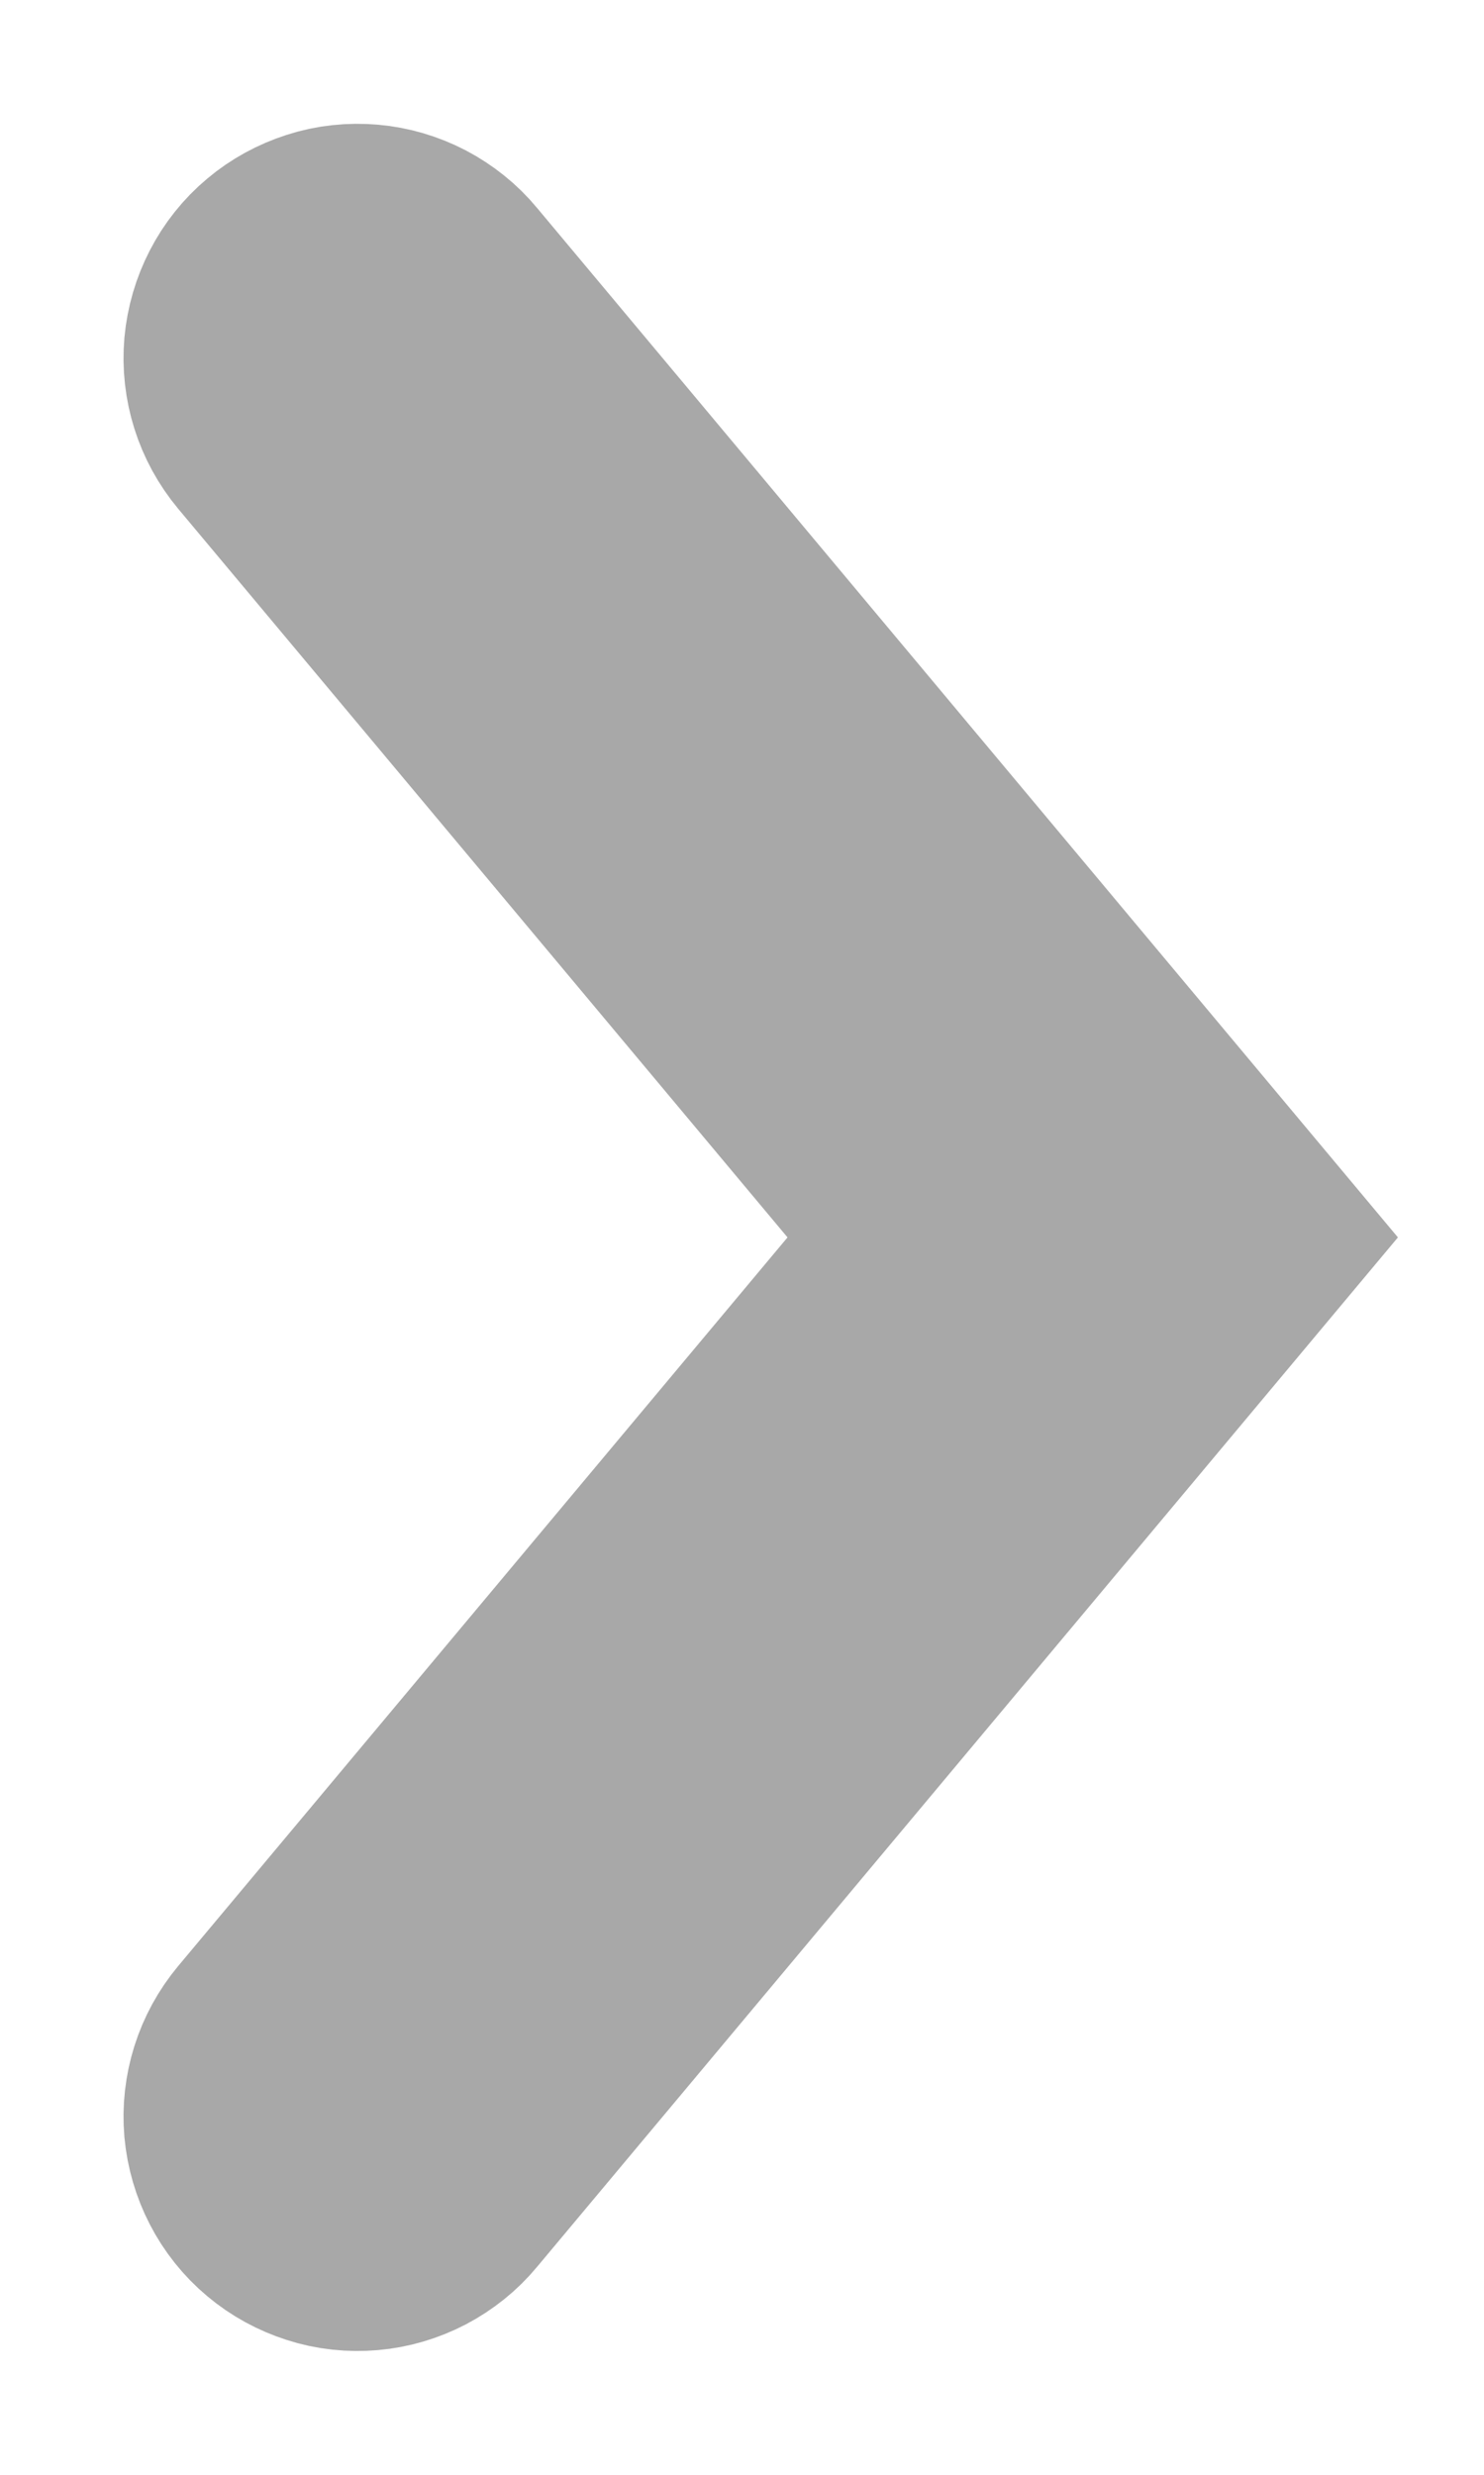 <svg width="6" height="10" viewBox="0 0 6 10" fill="none" xmlns="http://www.w3.org/2000/svg">
<path d="M1.104 1.735C1.028 1.644 0.991 1.527 1.001 1.409C1.012 1.291 1.068 1.181 1.159 1.105C1.204 1.067 1.256 1.039 1.312 1.021C1.367 1.003 1.426 0.997 1.485 1.002C1.543 1.007 1.6 1.024 1.652 1.051C1.703 1.078 1.75 1.115 1.787 1.16L5 5L1.787 8.84C1.75 8.885 1.703 8.922 1.652 8.949C1.6 8.976 1.543 8.993 1.485 8.998C1.426 9.003 1.367 8.997 1.312 8.979C1.256 8.961 1.204 8.933 1.159 8.895C1.068 8.819 1.012 8.709 1.001 8.591C0.991 8.473 1.028 8.356 1.104 8.265L3.836 5L1.104 1.735Z" stroke="#A8A8A8"/>
</svg>
